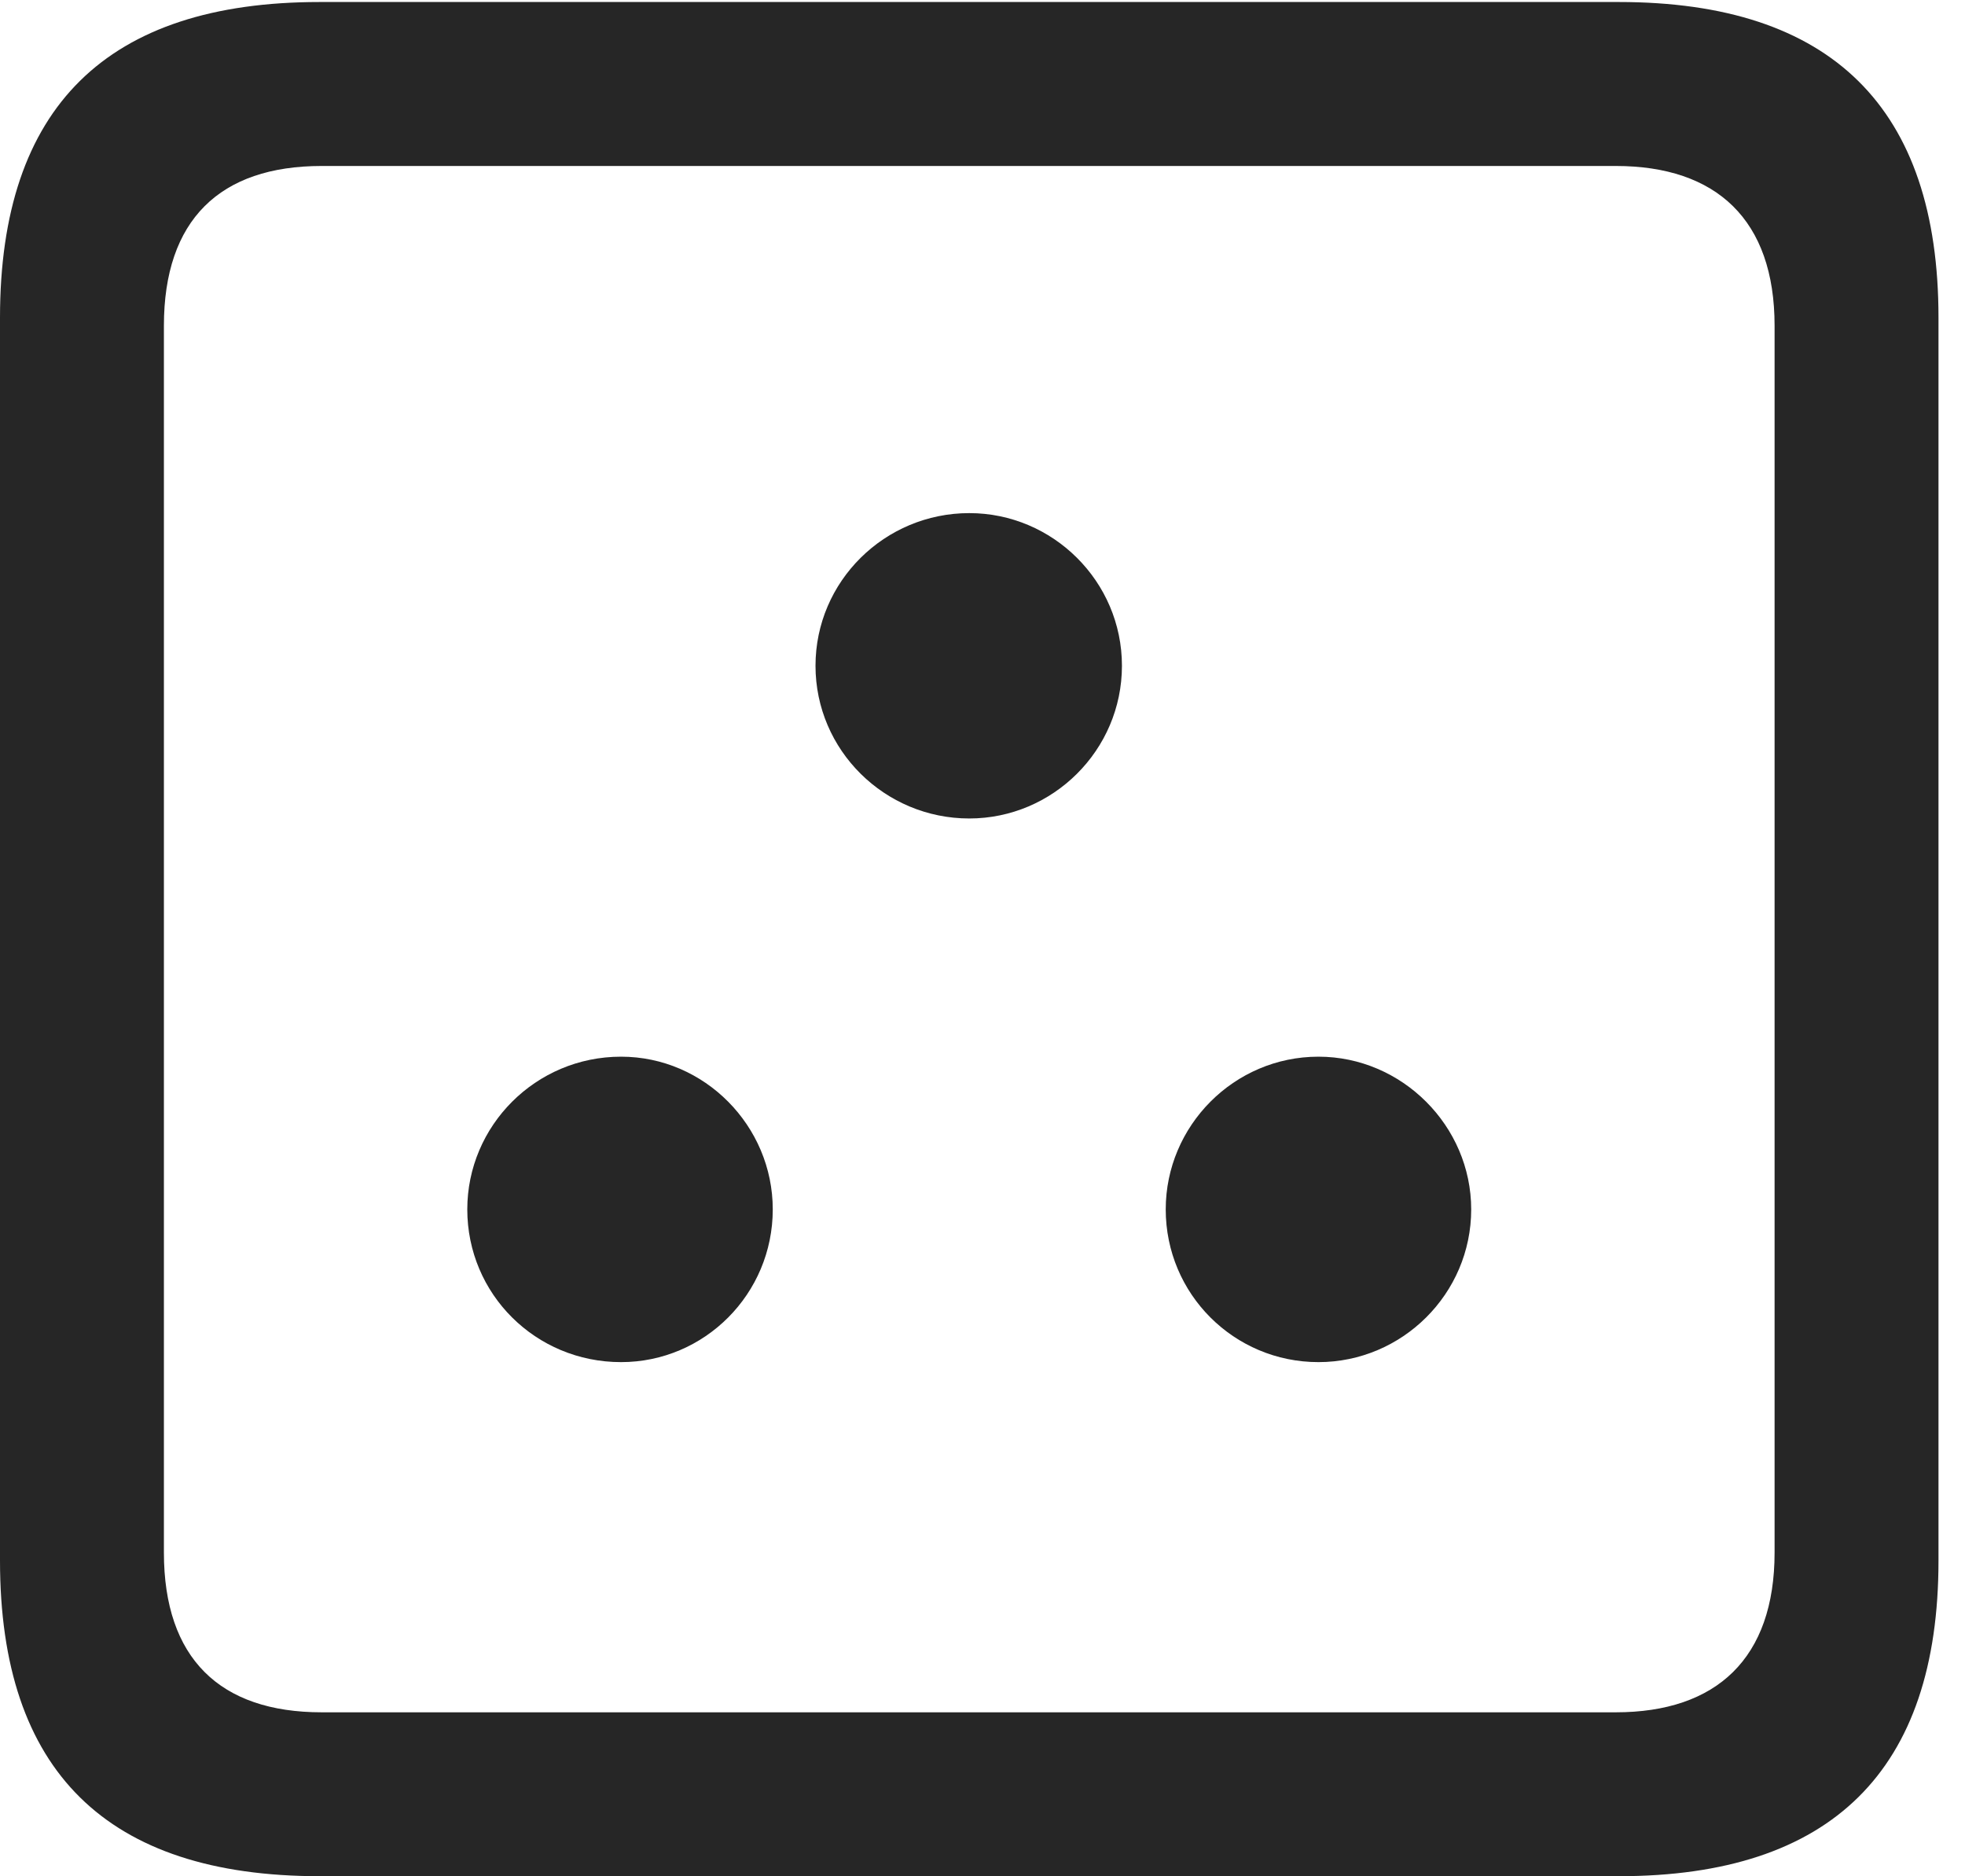 <?xml version="1.0" encoding="UTF-8"?>
<!--Generator: Apple Native CoreSVG 326-->
<!DOCTYPE svg
PUBLIC "-//W3C//DTD SVG 1.1//EN"
       "http://www.w3.org/Graphics/SVG/1.1/DTD/svg11.dtd">
<svg version="1.1" xmlns="http://www.w3.org/2000/svg" xmlns:xlink="http://www.w3.org/1999/xlink" viewBox="0 0 26.387 25.197">
 <g>
  <rect height="25.197" opacity="0" width="26.387" x="0" y="0"/>
  <path d="M4.293 25.197L21.738 25.197C24.596 25.197 26.031 23.775 26.031 20.959L26.031 4.266C26.031 1.449 24.596 0.027 21.738 0.027L4.293 0.027C1.436 0.027 0 1.436 0 4.266L0 20.959C0 23.789 1.436 25.197 4.293 25.197ZM4.32 22.996C2.953 22.996 2.201 22.271 2.201 20.85L2.201 4.375C2.201 2.953 2.953 2.229 4.32 2.229L21.697 2.229C23.051 2.229 23.83 2.953 23.83 4.375L23.83 20.85C23.83 22.271 23.051 22.996 21.697 22.996Z" fill="black" fill-opacity="0.85"/>
  <path d="M8.34 18.293C9.461 18.293 10.377 17.377 10.377 16.242C10.377 15.121 9.461 14.191 8.34 14.191C7.191 14.191 6.275 15.121 6.275 16.242C6.275 17.377 7.191 18.293 8.34 18.293ZM17.705 18.293C18.826 18.293 19.756 17.377 19.756 16.242C19.756 15.121 18.826 14.191 17.705 14.191C16.57 14.191 15.654 15.121 15.654 16.242C15.654 17.377 16.57 18.293 17.705 18.293ZM13.016 10.992C14.137 10.992 15.066 10.076 15.066 8.941C15.066 7.807 14.137 6.891 13.016 6.891C11.881 6.891 10.951 7.807 10.951 8.941C10.951 10.076 11.881 10.992 13.016 10.992Z" fill="black" fill-opacity="0.85"/>
 </g>
</svg>
